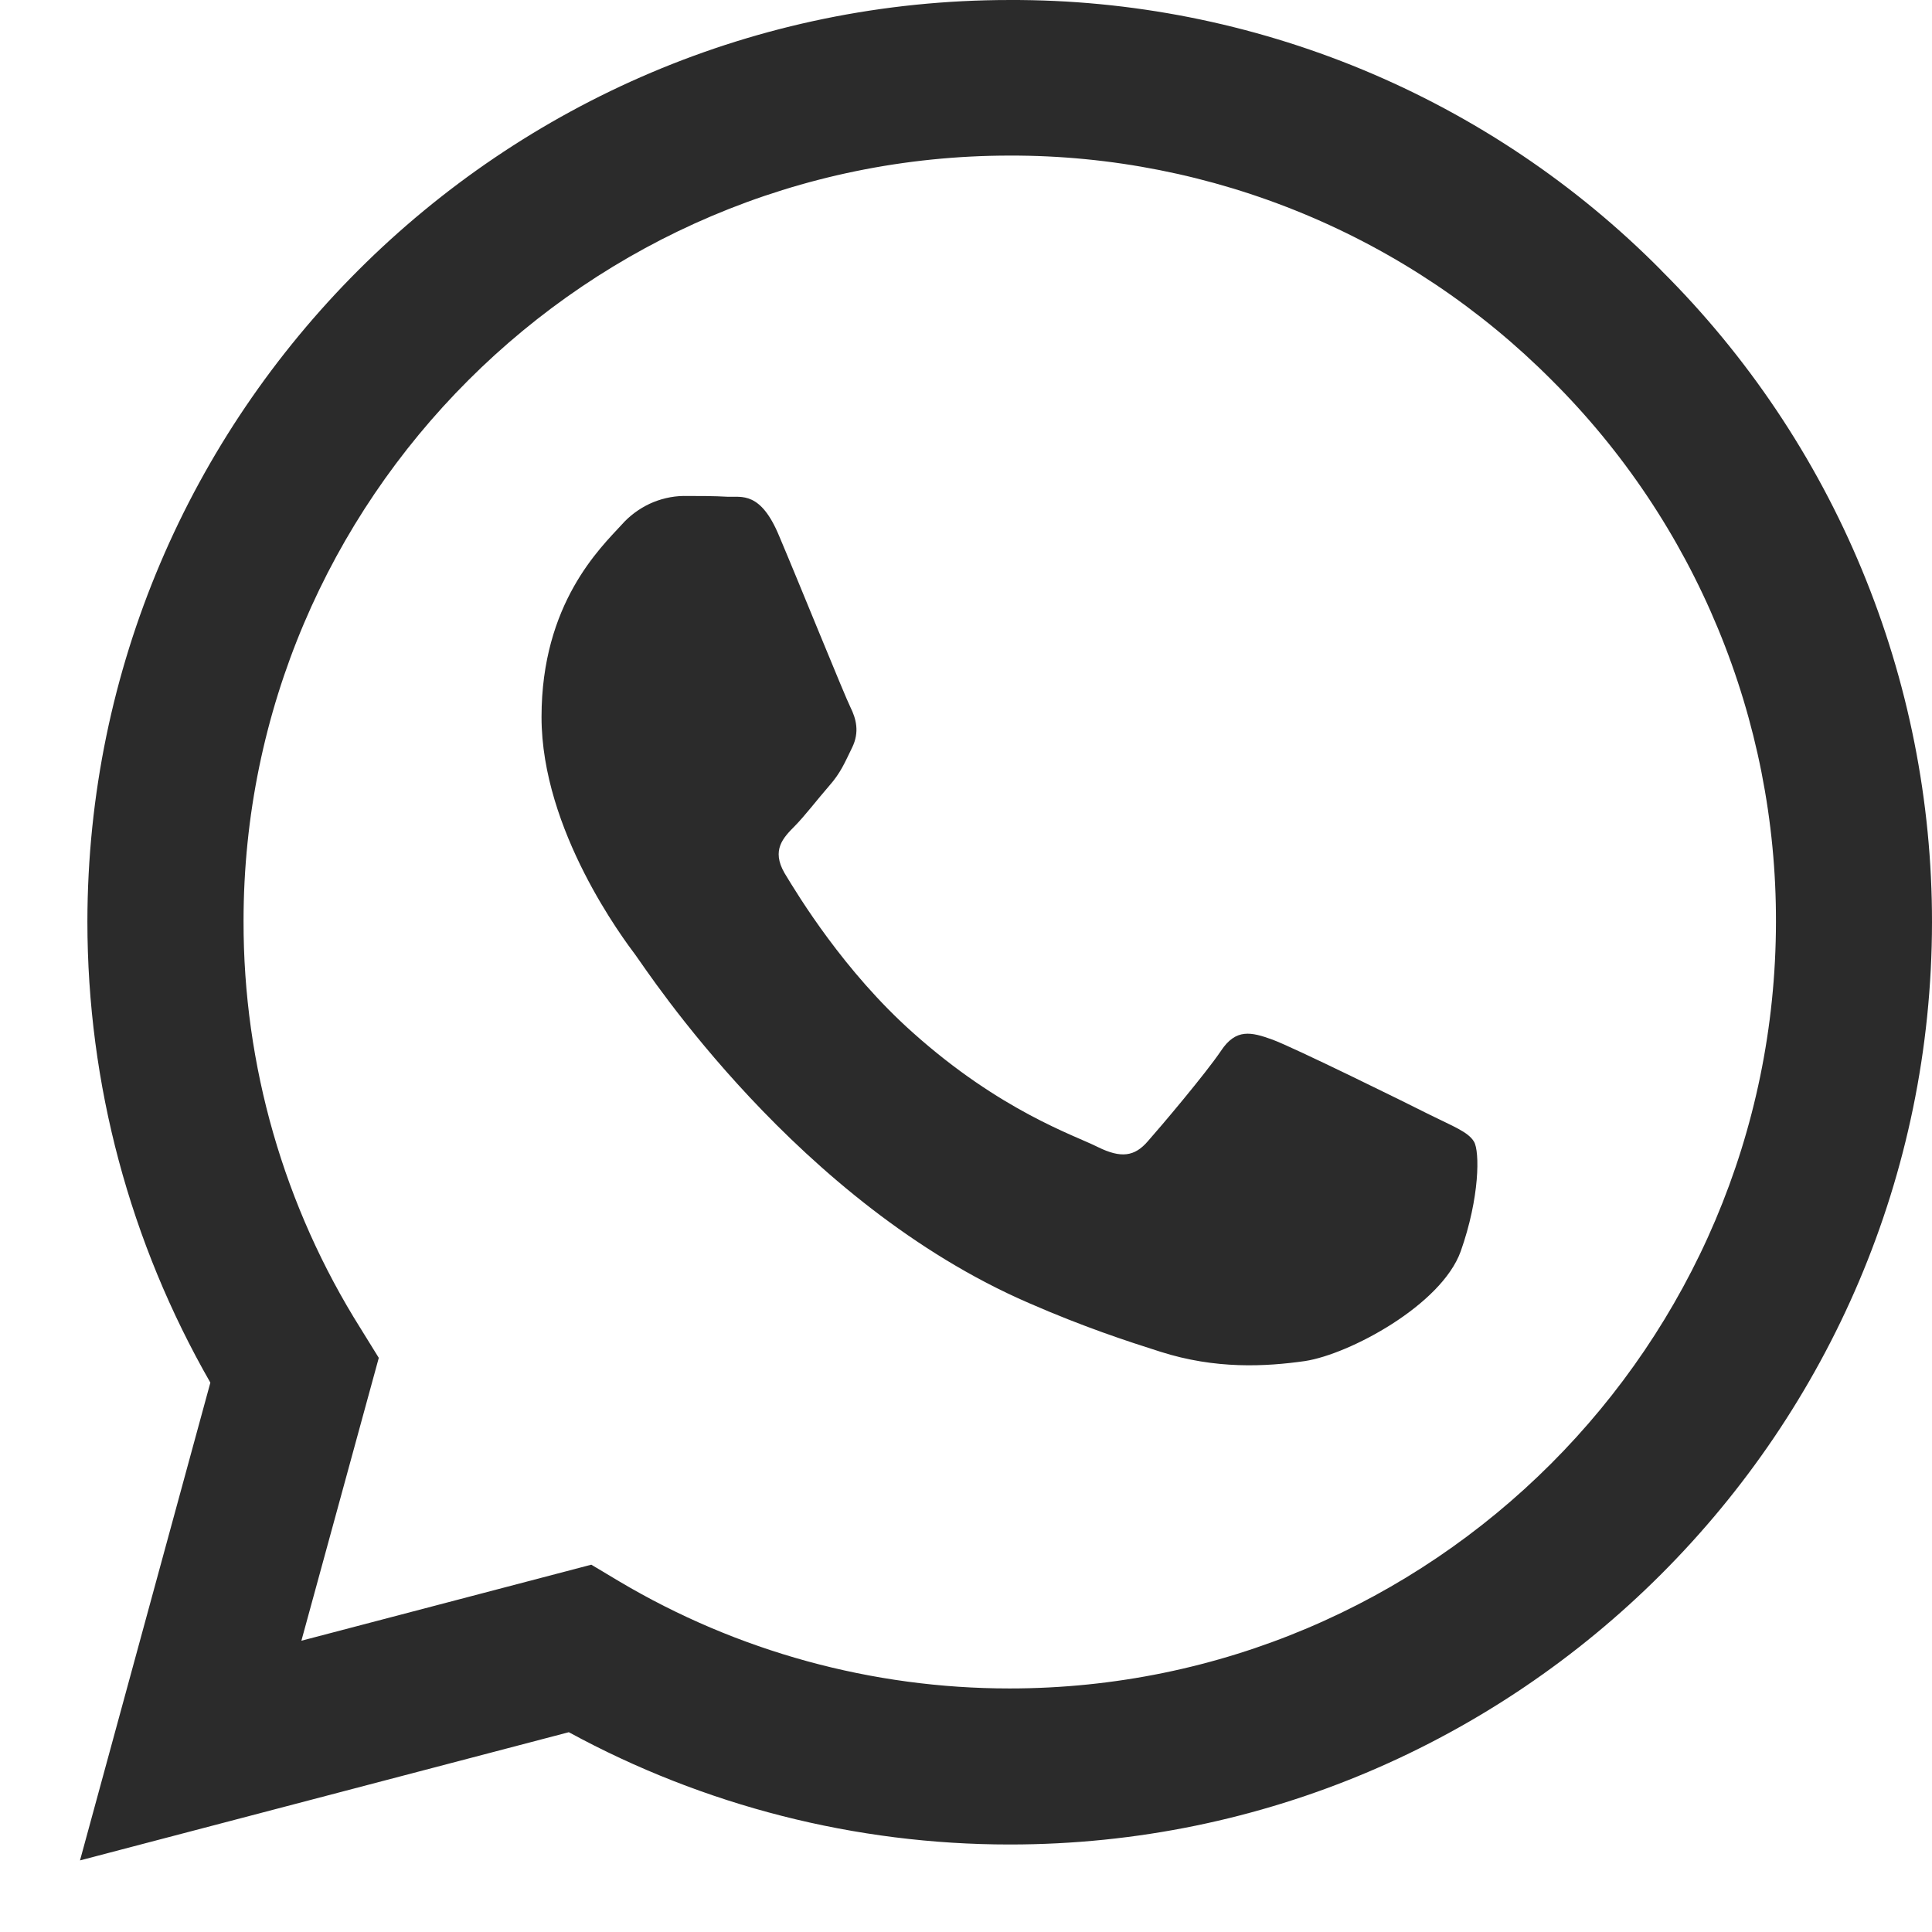 <svg width="17" height="17" viewBox="0 0 17 17" fill="none" xmlns="http://www.w3.org/2000/svg">
<path d="M14.619 2.38C13.869 1.622 12.975 1.022 11.99 0.613C11.005 0.205 9.949 -0.004 8.883 5.04712e-05C4.415 5.04712e-05 0.773 3.64 0.769 8.109C0.769 9.541 1.144 10.933 1.851 12.166L0.704 16.37L5.005 15.242C6.195 15.89 7.528 16.23 8.883 16.23H8.887C13.356 16.23 16.996 12.59 17 8.116C17.001 7.05 16.791 5.995 16.382 5.01C15.974 4.026 15.374 3.132 14.618 2.38H14.619ZM8.883 14.857C7.674 14.857 6.488 14.532 5.449 13.915L5.203 13.768L2.652 14.437L3.333 11.948L3.174 11.691C2.498 10.617 2.141 9.374 2.143 8.105C2.143 4.395 5.169 1.369 8.887 1.369C9.772 1.367 10.65 1.541 11.468 1.88C12.286 2.219 13.029 2.717 13.654 3.345C14.282 3.97 14.779 4.713 15.117 5.531C15.456 6.35 15.629 7.227 15.627 8.112C15.623 11.835 12.598 14.857 8.883 14.857ZM12.581 9.809C12.38 9.707 11.384 9.217 11.197 9.148C11.011 9.081 10.875 9.046 10.742 9.249C10.605 9.451 10.217 9.91 10.1 10.042C9.983 10.178 9.863 10.193 9.66 10.093C9.459 9.991 8.805 9.778 8.031 9.085C7.428 8.548 7.024 7.883 6.903 7.682C6.786 7.479 6.892 7.371 6.993 7.269C7.082 7.179 7.194 7.032 7.296 6.915C7.398 6.799 7.432 6.713 7.498 6.578C7.565 6.441 7.533 6.324 7.483 6.223C7.432 6.121 7.028 5.122 6.857 4.719C6.693 4.321 6.526 4.376 6.402 4.371C6.285 4.364 6.149 4.364 6.013 4.364C5.91 4.366 5.809 4.39 5.716 4.433C5.623 4.477 5.539 4.539 5.471 4.616C5.285 4.819 4.765 5.309 4.765 6.309C4.765 7.308 5.491 8.269 5.593 8.405C5.694 8.541 7.019 10.586 9.054 11.466C9.535 11.676 9.914 11.8 10.21 11.894C10.695 12.049 11.134 12.026 11.484 11.976C11.873 11.916 12.682 11.485 12.853 11.011C13.021 10.536 13.021 10.131 12.97 10.046C12.92 9.96 12.784 9.91 12.581 9.809Z" fill="#2B2B2B"/>
</svg>
